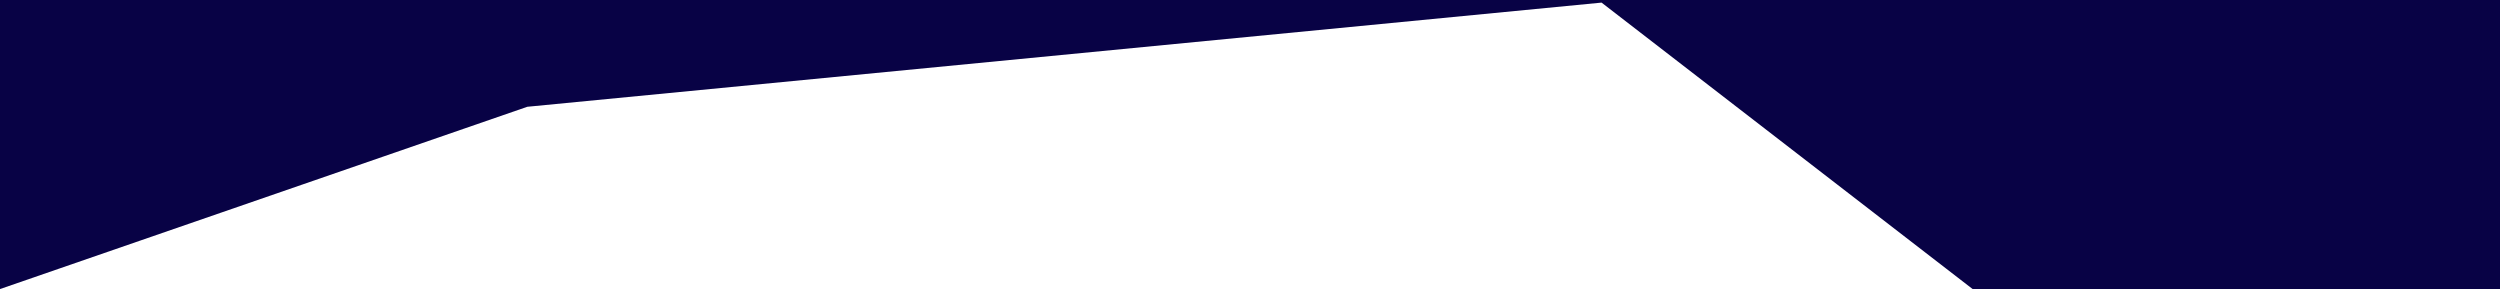 <?xml version="1.0" encoding="utf-8"?>
<!-- Generator: Adobe Illustrator 22.1.0, SVG Export Plug-In . SVG Version: 6.00 Build 0)  -->
<svg version="1.1" id="Layer_1" xmlns="http://www.w3.org/2000/svg" xmlns:xlink="http://www.w3.org/1999/xlink" x="0px" y="0px"
	 viewBox="0 0 1920 222" style="enable-background:new 0 0 1920 222;" xml:space="preserve">
<style type="text/css">
	.st0{fill:#080245;}
</style>
<polygon class="st0" points="1920,222 1515,222 1230,2 405,82 0,222 0,0 1920,0 "/>
</svg>
